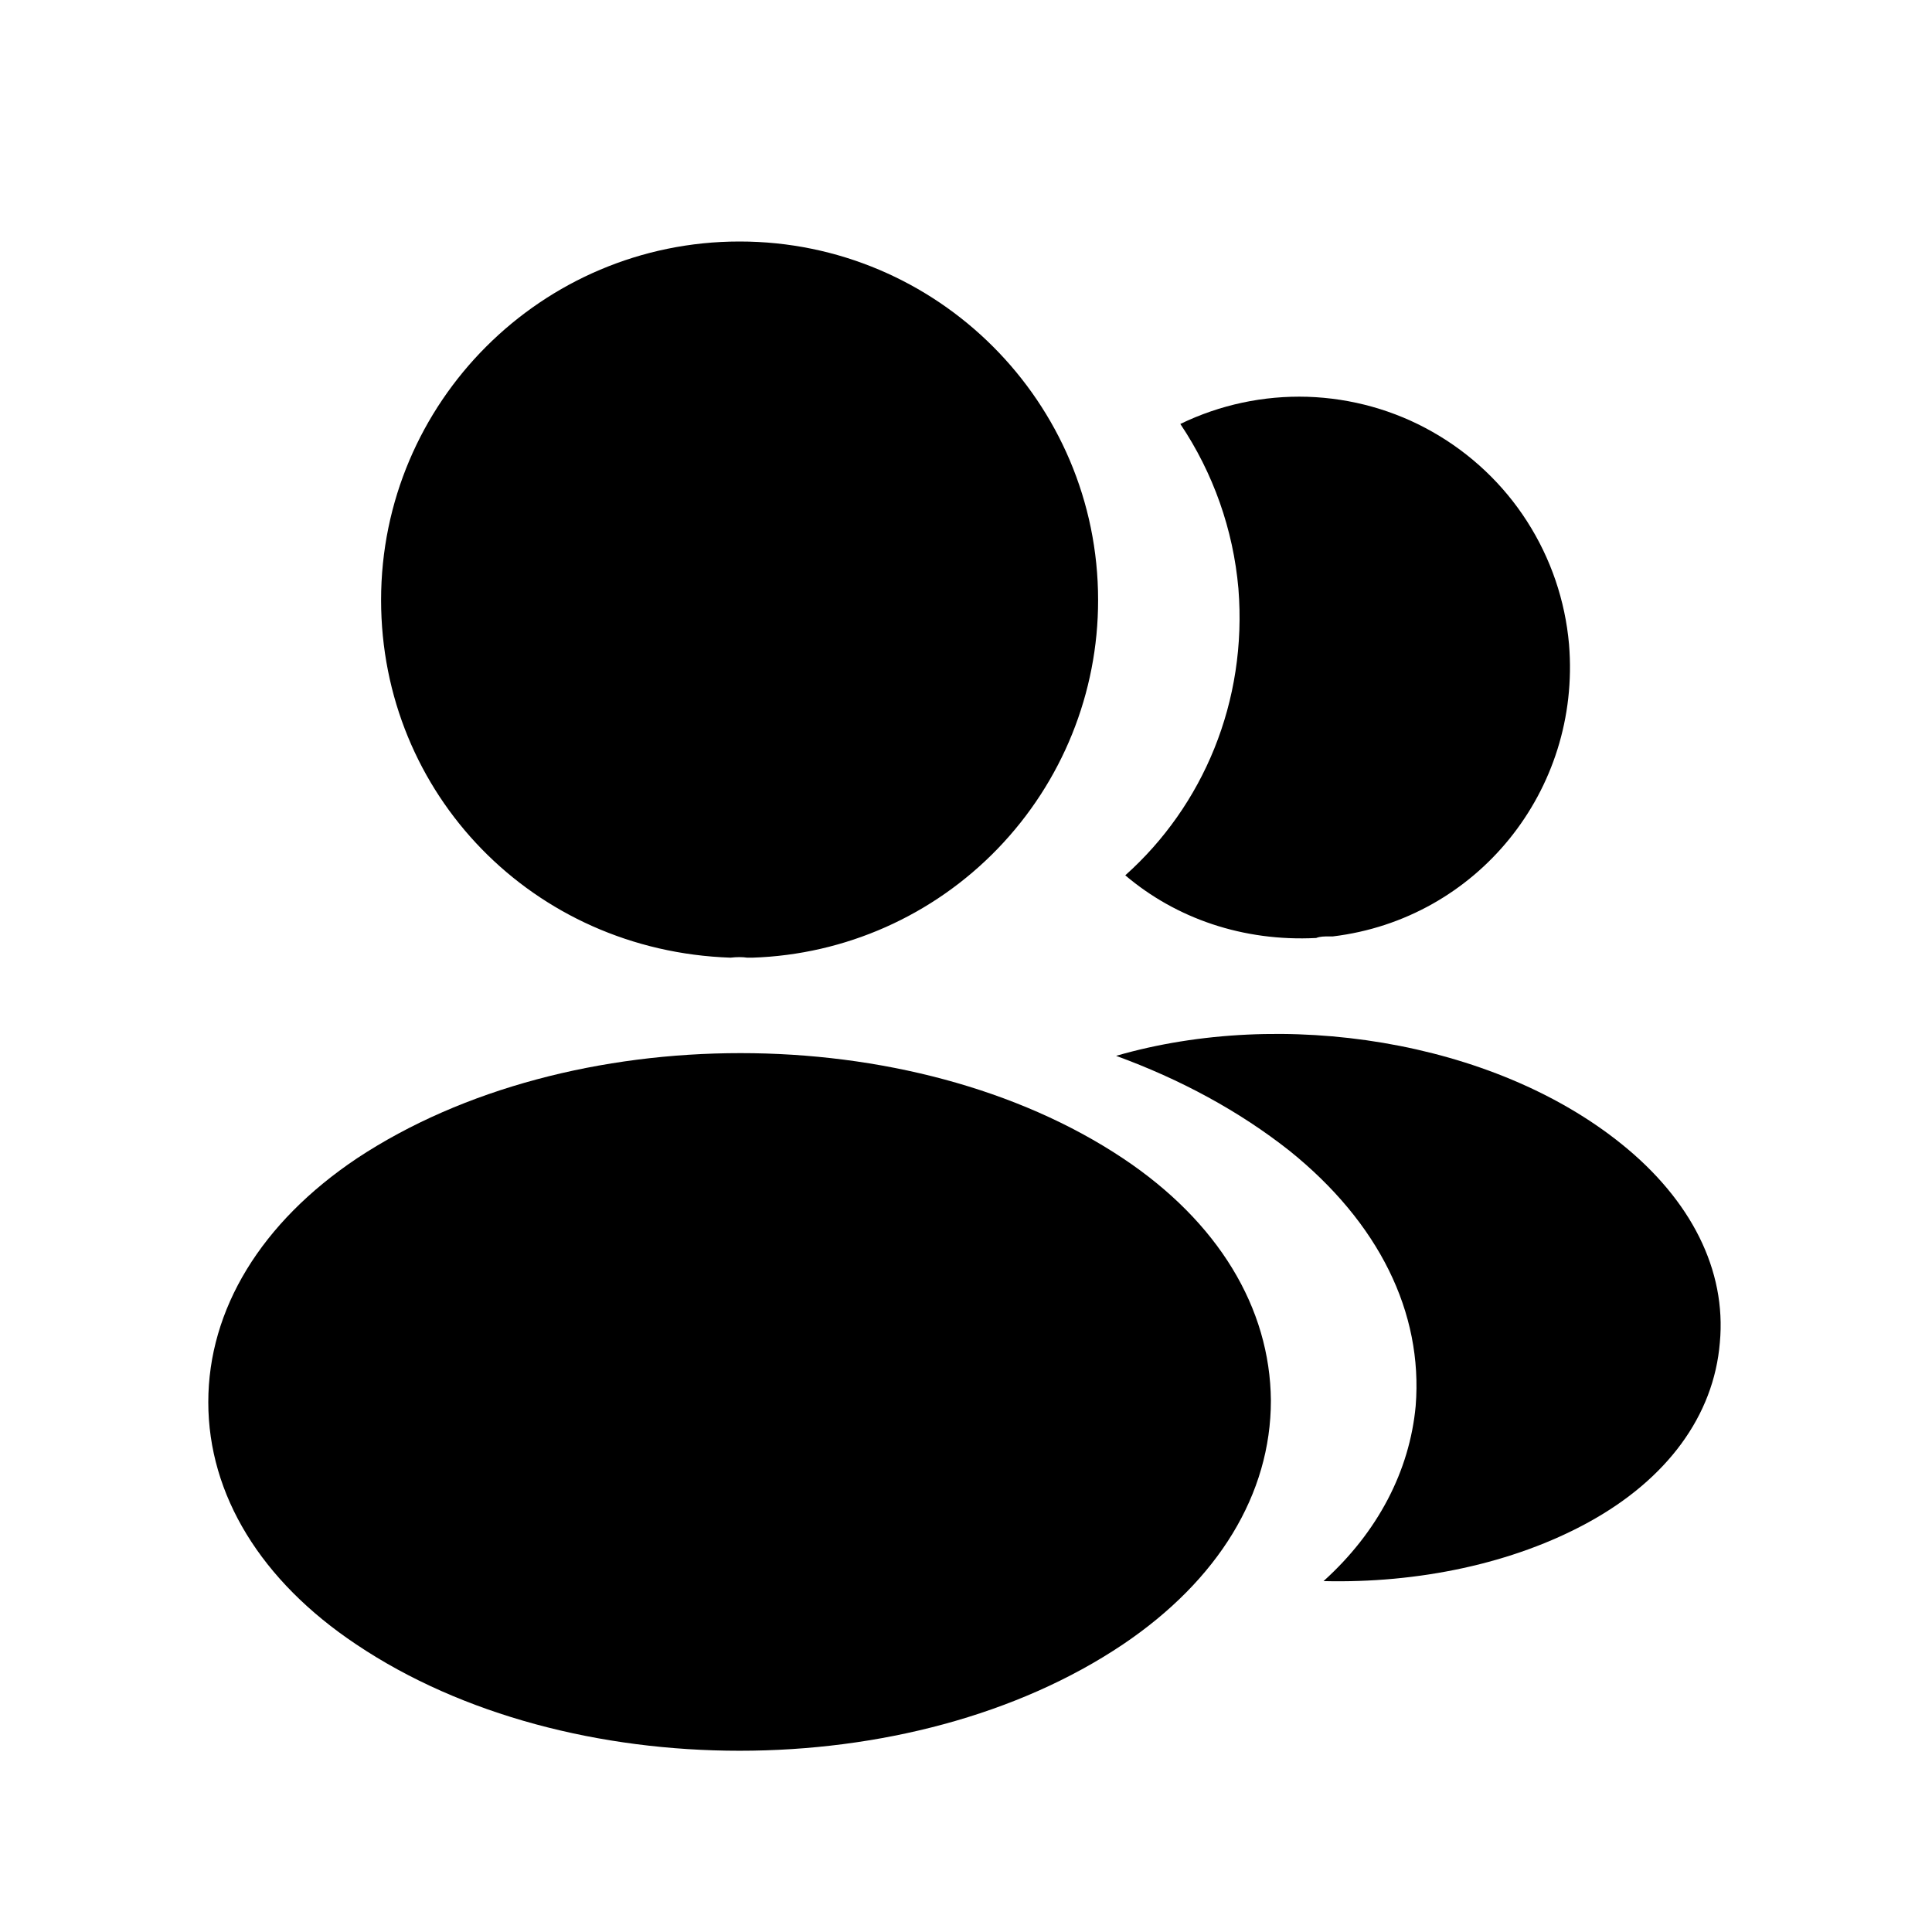 <svg width="16" height="16" viewBox="0 0 16 16" fill="none" xmlns="http://www.w3.org/2000/svg">
<g id="Community label">
<path id="Vector" d="M6.125 2C4.488 2 3.156 3.331 3.156 4.969C3.156 6.575 4.413 7.875 6.05 7.931C6.1 7.925 6.15 7.925 6.188 7.931H6.231C7 7.906 7.728 7.582 8.262 7.029C8.796 6.476 9.095 5.738 9.094 4.969C9.094 3.331 7.763 2 6.125 2ZM9.3 9.593C7.556 8.431 4.713 8.431 2.956 9.593C2.163 10.124 1.725 10.843 1.725 11.612C1.725 12.381 2.163 13.093 2.95 13.618C3.825 14.206 4.975 14.499 6.125 14.499C7.275 14.499 8.425 14.206 9.3 13.618C10.088 13.087 10.525 12.374 10.525 11.599C10.519 10.831 10.088 10.118 9.3 9.593ZM12.994 5.336C13.094 6.549 12.231 7.611 11.038 7.755H11.006C10.969 7.755 10.931 7.755 10.9 7.768C10.294 7.799 9.738 7.605 9.319 7.249C9.963 6.674 10.331 5.811 10.256 4.874C10.213 4.386 10.048 3.918 9.775 3.511C10.103 3.352 10.464 3.275 10.828 3.286C11.192 3.298 11.548 3.397 11.864 3.577C12.181 3.757 12.45 4.011 12.646 4.317C12.843 4.624 12.962 4.973 12.994 5.336Z" fill="black"/>
<path id="Vector_2" d="M14.243 11.119C14.193 11.725 13.805 12.25 13.155 12.607C12.53 12.95 11.743 13.113 10.961 13.094C11.411 12.688 11.674 12.181 11.724 11.644C11.786 10.869 11.418 10.125 10.68 9.531C10.261 9.2 9.774 8.938 9.243 8.744C10.624 8.344 12.361 8.613 13.43 9.475C14.005 9.938 14.299 10.519 14.243 11.119Z" fill="black"/>
</g>
</svg>
